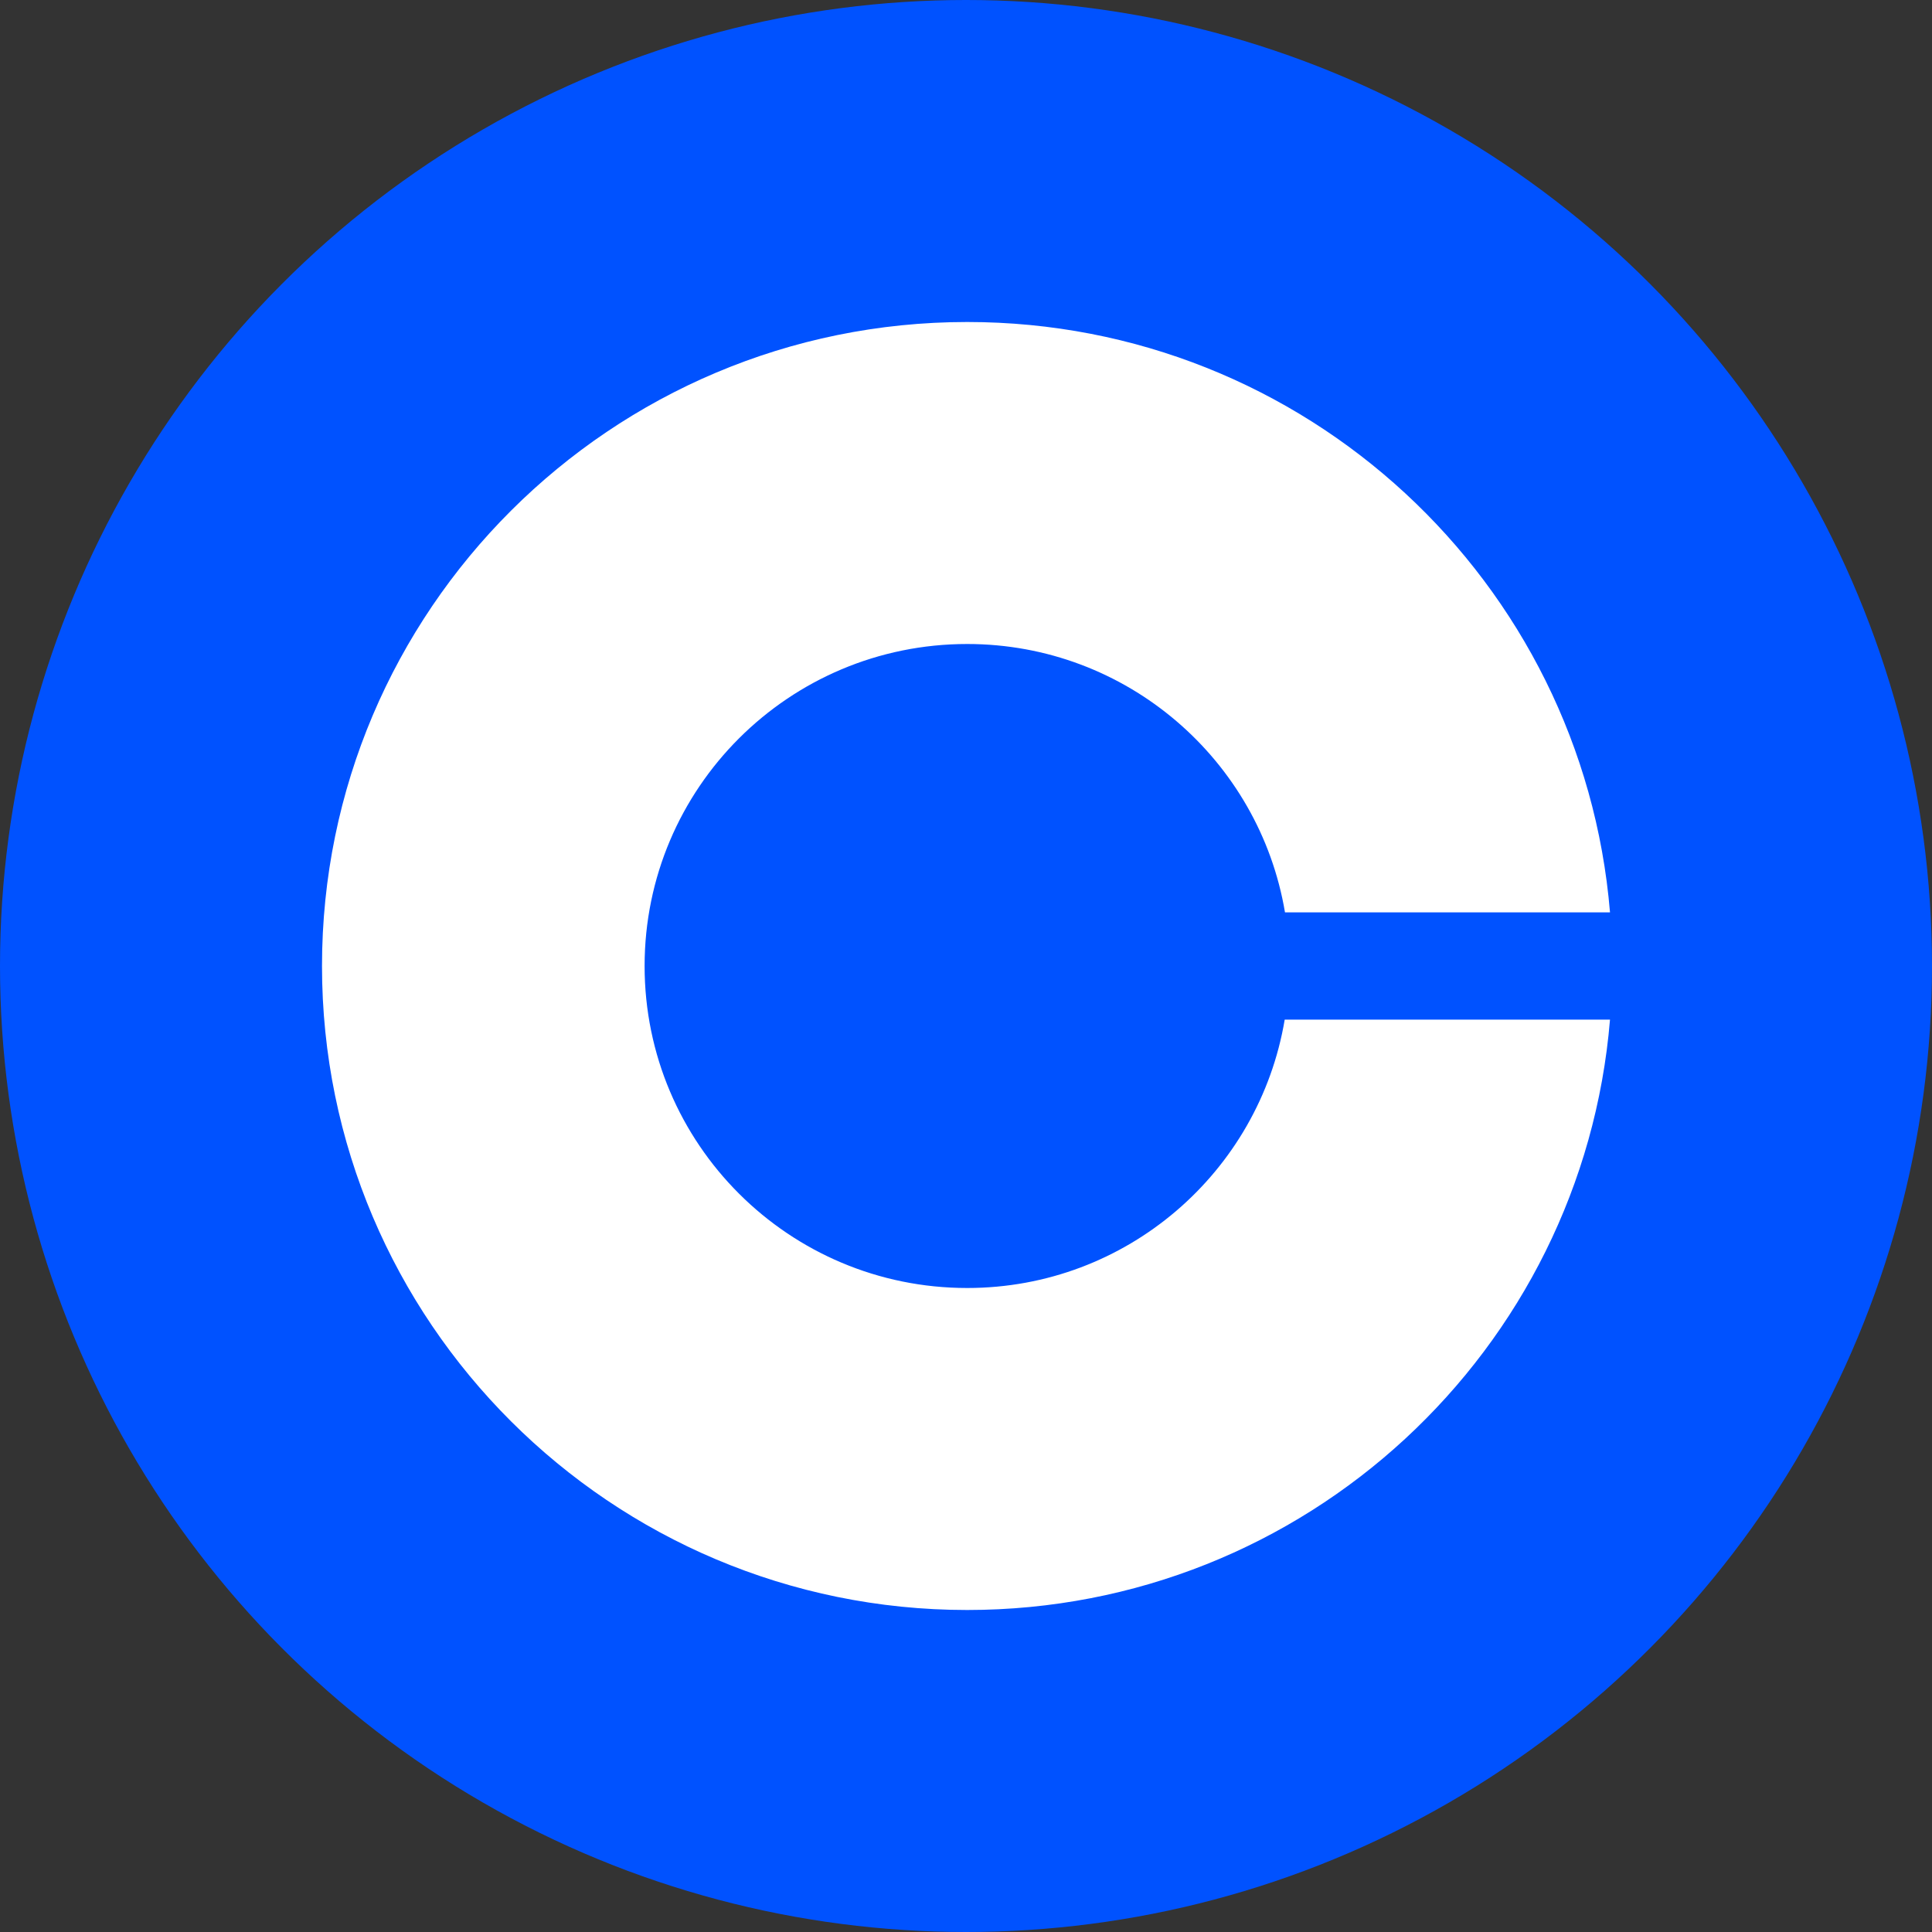 <svg xmlns="http://www.w3.org/2000/svg" width="48" height="48" fill="none" viewBox="0 0 48 48"><rect x="0" y="0" width="48" height="48" fill="#333333" stroke="none"/><circle cx="24" cy="24" r="24" fill="#0052FF"/><path fill="#fff" d="M24.03 32C19.602 32 16.015 28.42 16.015 24C16.015 19.58 19.602 16 24.03 16C27.997 16 31.29 18.887 31.925 22.667H40C39.319 14.453 32.432 8 24.03 8C15.18 8 8 15.167 8 24C8 32.833 15.18 40 24.03 40C32.432 40 39.319 33.547 40 25.333H31.918C31.284 29.113 27.997 32 24.03 32Z"/></svg>